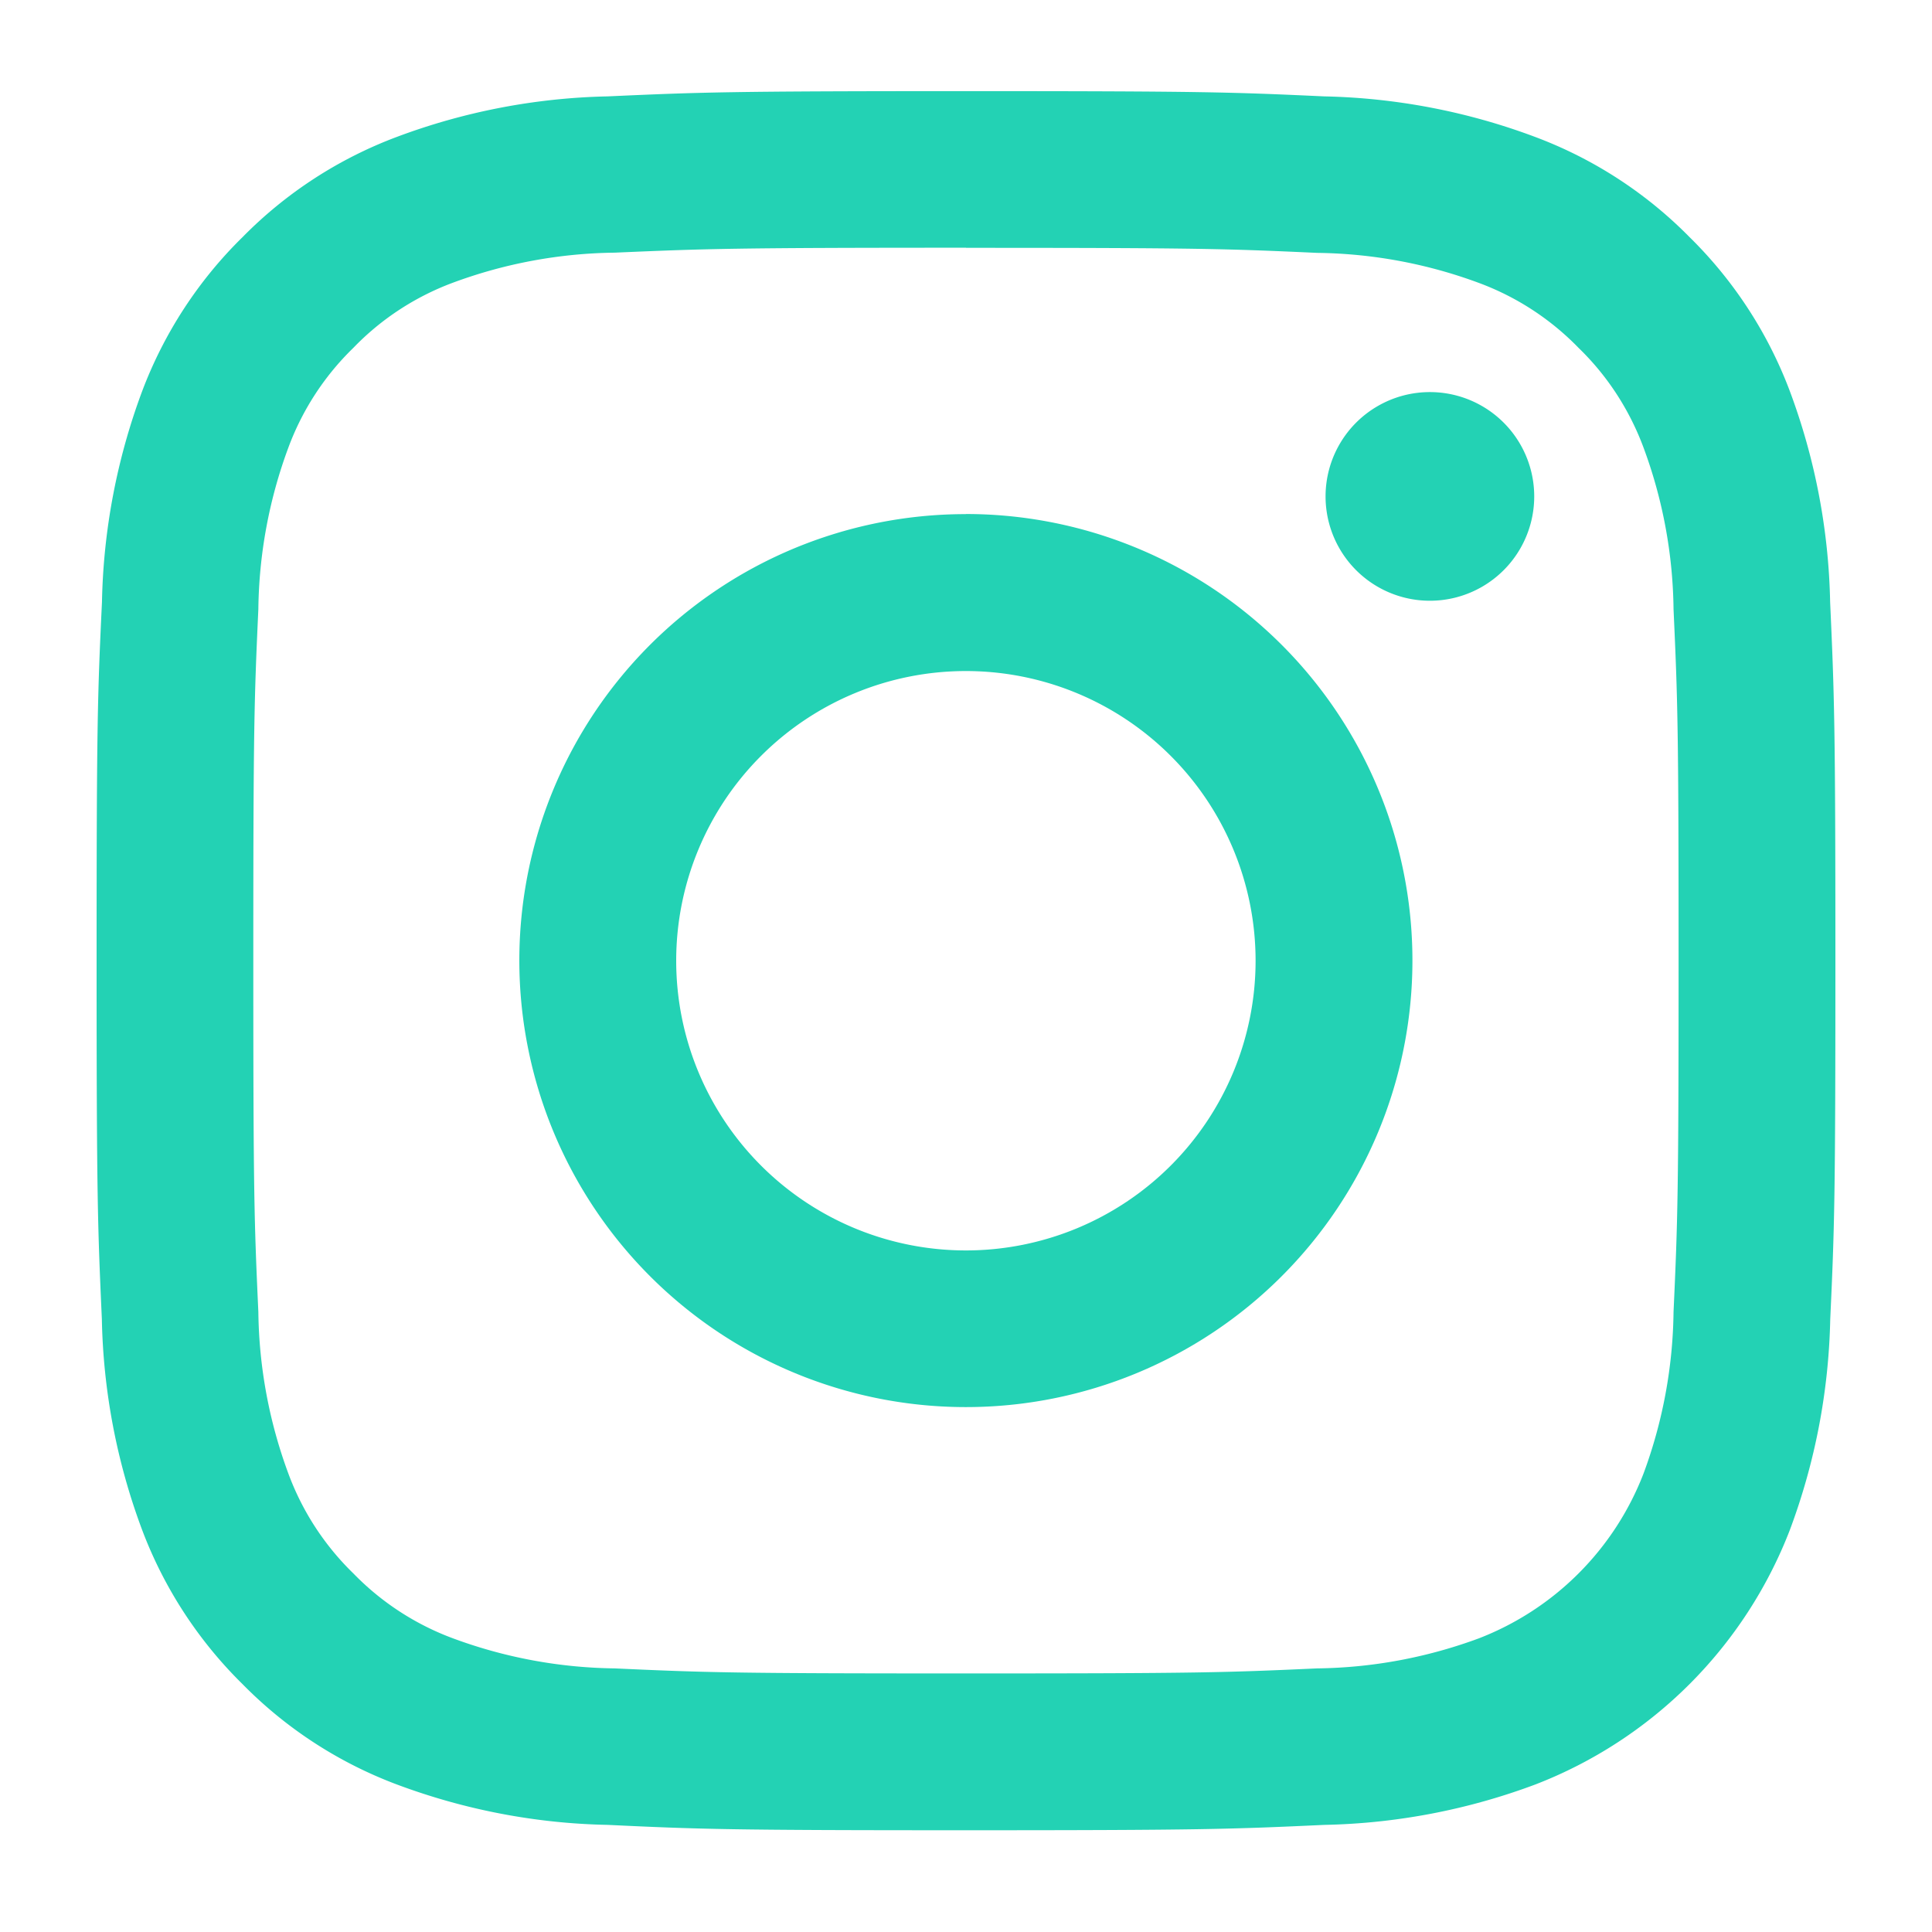<svg width="18" height="18" viewBox="0 0 18 18" fill="none" xmlns="http://www.w3.org/2000/svg">
    <path d="M9 .849c-2.2 0-2.476.01-3.34.049a5.943 5.943 0 0 0-1.964.378 3.97 3.97 0 0 0-1.436.933c-.412.404-.731.894-.935 1.434A5.947 5.947 0 0 0 .95 5.61C.909 6.474.9 6.75.9 8.95s.01 2.476.049 3.34c.013.672.14 1.337.376 1.966.204.54.523 1.03.935 1.435a3.97 3.97 0 0 0 1.436.934c.63.236 1.294.364 1.966.377.863.041 1.14.05 3.34.05 2.199 0 2.475-.01 3.338-.05a5.941 5.941 0 0 0 1.966-.377 4.141 4.141 0 0 0 2.369-2.369c.236-.63.363-1.294.377-1.966.04-.864.048-1.14.048-3.34s-.01-2.476-.049-3.34a5.949 5.949 0 0 0-.376-1.967 3.971 3.971 0 0 0-.934-1.434 3.97 3.97 0 0 0-1.438-.933 5.943 5.943 0 0 0-1.965-.378C11.475.858 11.198.849 9 .849zm0 1.46c2.162 0 2.418.008 3.272.047a4.48 4.48 0 0 1 1.504.279c.352.13.67.337.931.606.27.261.476.58.606.931.179.482.273.99.279 1.504.039.855.047 1.11.047 3.274 0 2.163-.008 2.42-.047 3.273a4.485 4.485 0 0 1-.279 1.504 2.681 2.681 0 0 1-1.537 1.538c-.482.178-.99.273-1.504.279-.854.039-1.11.047-3.272.047-2.163 0-2.42-.008-3.273-.047a4.483 4.483 0 0 1-1.504-.279 2.508 2.508 0 0 1-.931-.606 2.508 2.508 0 0 1-.606-.932 4.484 4.484 0 0 1-.279-1.504c-.039-.854-.047-1.11-.047-3.273 0-2.163.008-2.42.047-3.274.006-.513.1-1.022.279-1.504.13-.352.337-.67.606-.931.26-.27.579-.478.93-.608a4.48 4.48 0 0 1 1.505-.279c.853-.037 1.11-.046 3.273-.046z" fill="#23D2B4"/>
    <path d="M8.999 11.65a2.699 2.699 0 1 1 0-5.398 2.699 2.699 0 0 1 0 5.398zm0-6.86a4.158 4.158 0 0 0-4.08 4.972 4.16 4.16 0 0 0 7.538 1.5 4.16 4.16 0 0 0-3.458-6.473v.001zM14.294 4.625a.972.972 0 1 1-1.944 0 .972.972 0 0 1 1.944 0z" fill="#23D2B4"/>
</svg>
